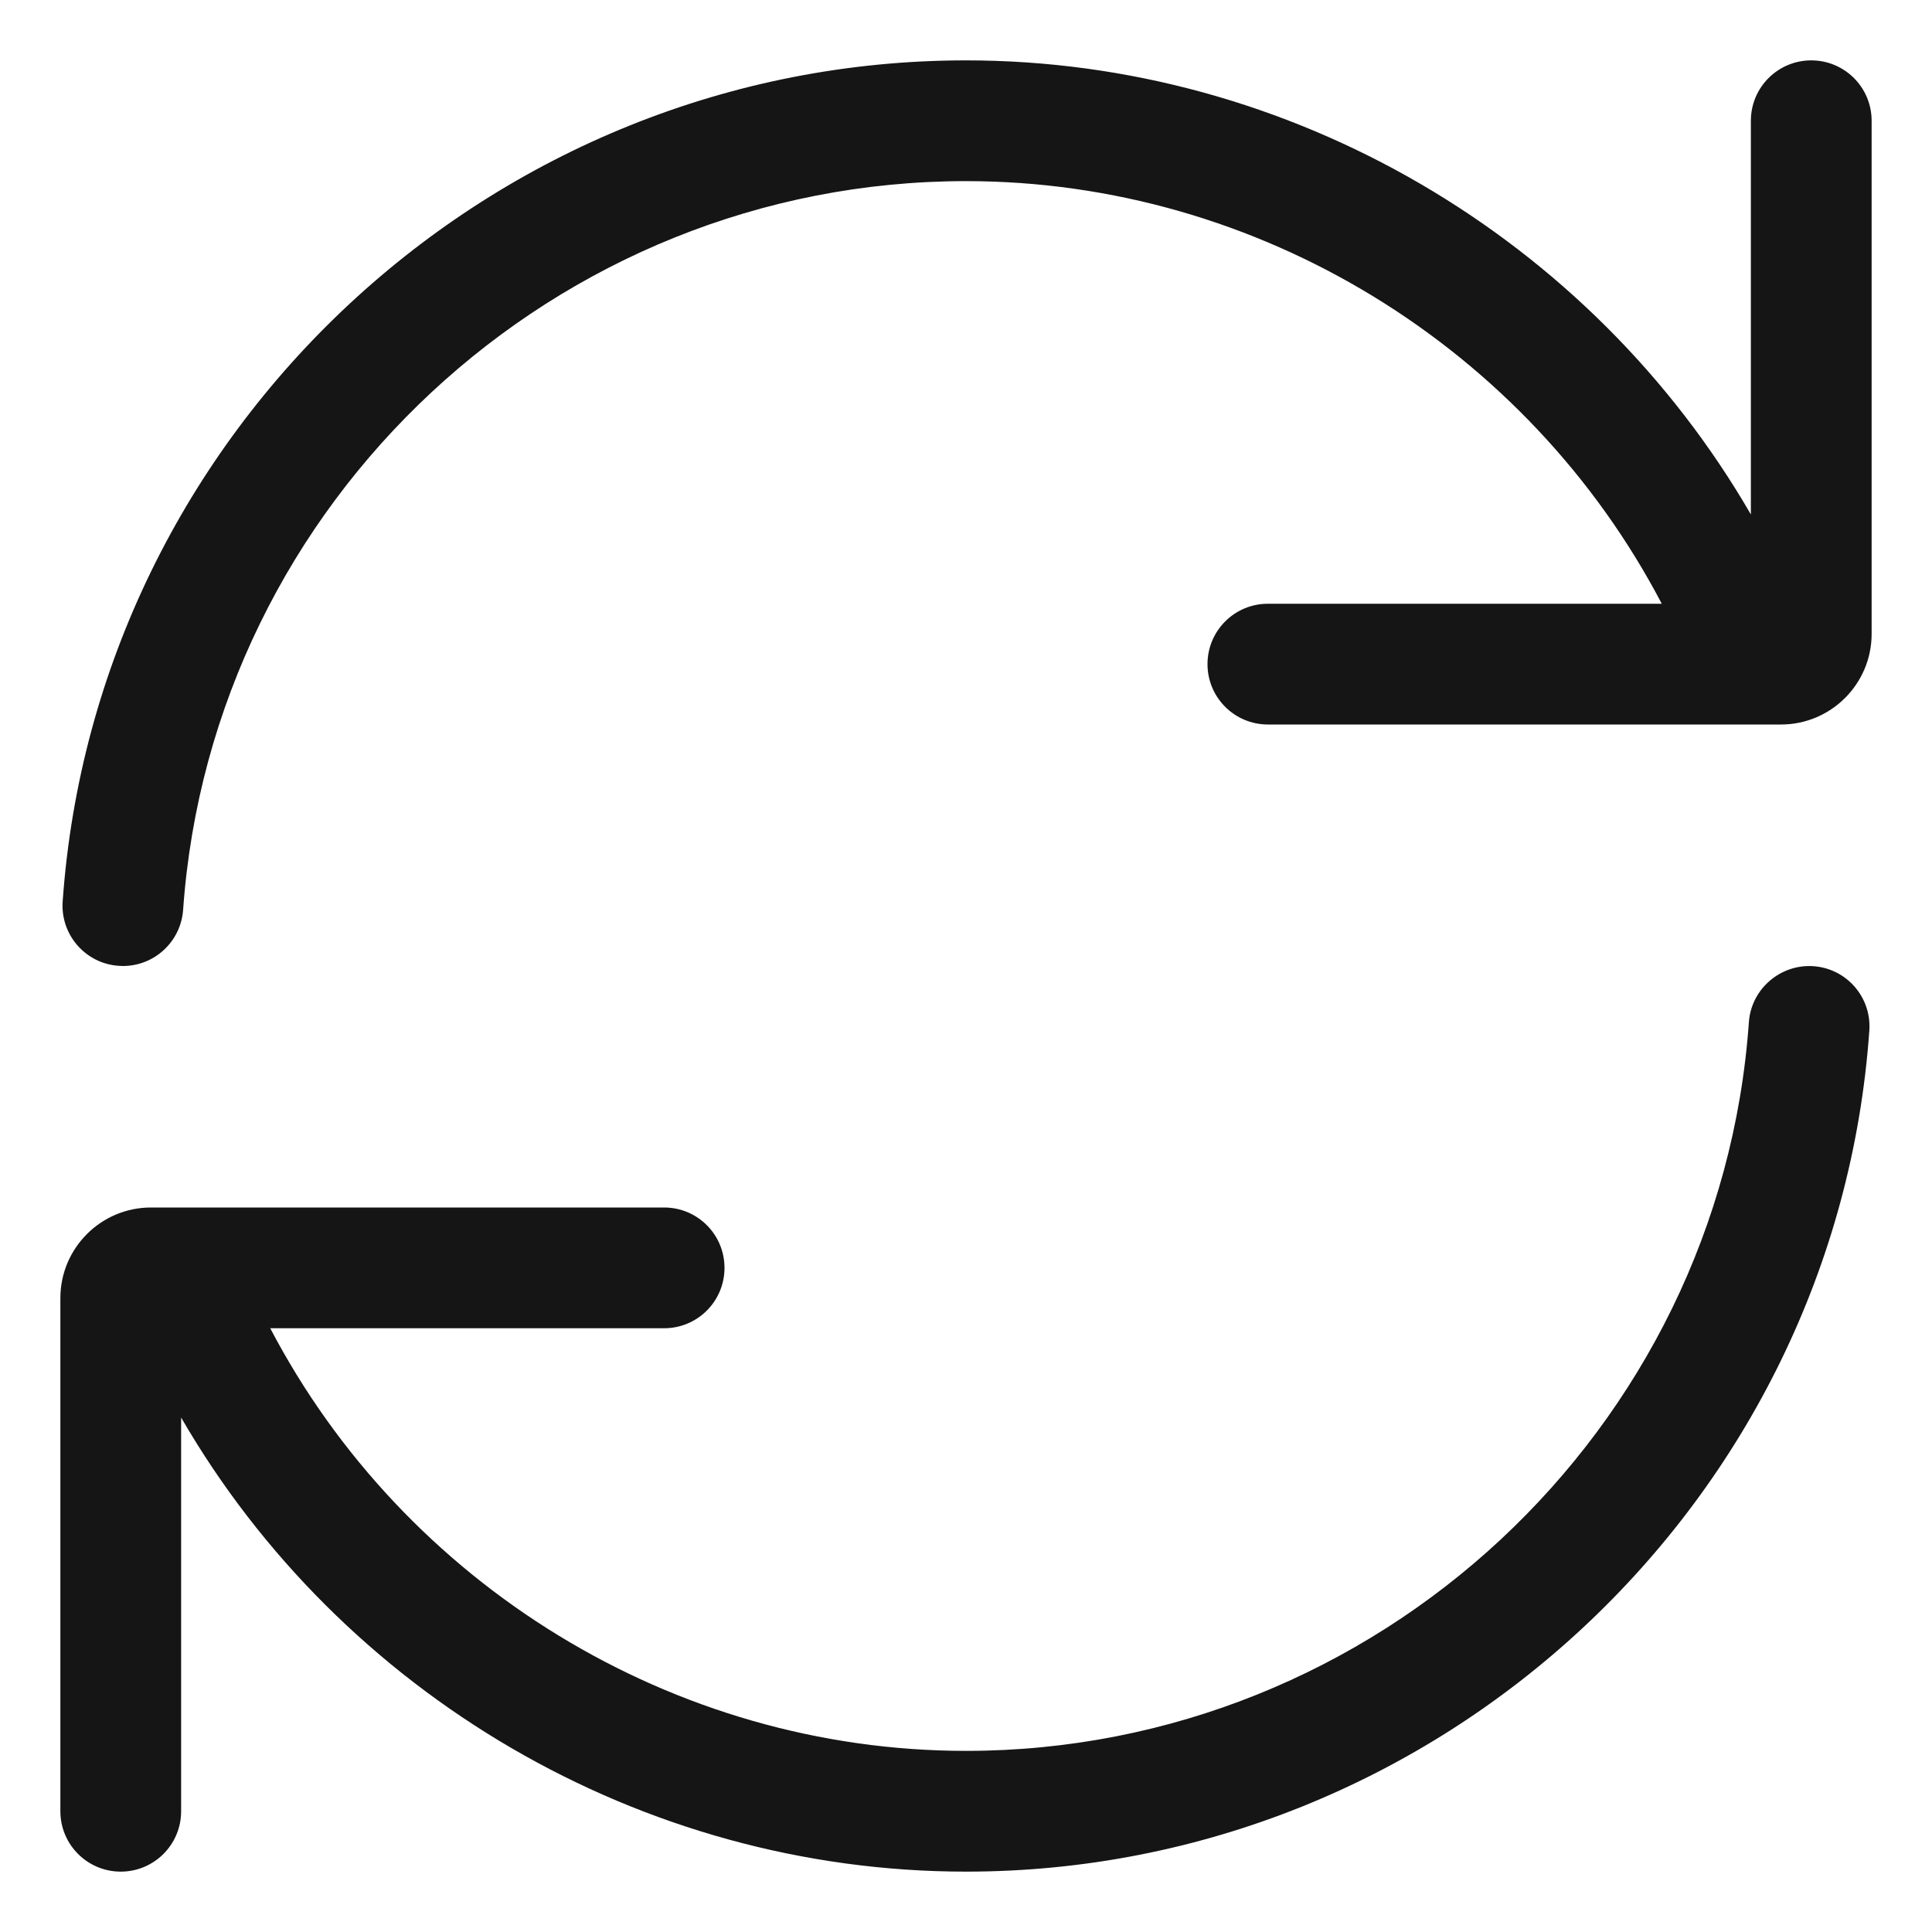 <?xml version="1.0" encoding="UTF-8"?><svg xmlns="http://www.w3.org/2000/svg" width="32" height="32" viewBox="0 0 32 32"><defs><style>.uuid-7731c2cf-981a-46d7-a93f-12c02c38dda5{fill:none;}.uuid-25f3ec87-10ed-4142-8df7-3e48827bede7{fill:#151515;}</style></defs><g id="uuid-5b045078-82e8-453c-8213-234599003b4a"><rect class="uuid-7731c2cf-981a-46d7-a93f-12c02c38dda5" width="32" height="32"/></g><g id="uuid-c2f4dd1f-0cf3-4e38-a7b6-5f2bfd6ffd86"><path class="uuid-25f3ec87-10ed-4142-8df7-3e48827bede7" d="M30,1c-.552,0-1,.447-1,1v6.521c-2.648-4.575-7.616-7.521-13-7.521C8.161,1,1.589,7.118,1.038,14.93c-.039.551.376,1.029.927,1.067.024.002.048.003.071.003.52,0,.959-.402.997-.93.478-6.769,6.173-12.07,12.967-12.07,4.851,0,9.306,2.763,11.524,7h-6.524c-.552,0-1,.447-1,1s.448,1,1,1h8.5c.827,0,1.5-.673,1.5-1.5V2c0-.553-.448-1-1-1Z"/><path class="uuid-25f3ec87-10ed-4142-8df7-3e48827bede7" d="M30.035,16.003c-.545-.037-1.029.376-1.068.927-.478,6.769-6.173,12.07-12.967,12.07-4.851,0-9.306-2.763-11.524-7h6.524c.552,0,1-.447,1-1s-.448-1-1-1H2.5c-.827,0-1.5.673-1.5,1.5v8.5c0,.553.448,1,1,1s1-.447,1-1v-6.521c2.648,4.575,7.616,7.521,13,7.521,7.839,0,14.411-6.118,14.962-13.93.039-.551-.376-1.029-.927-1.067Z"/></g></svg>